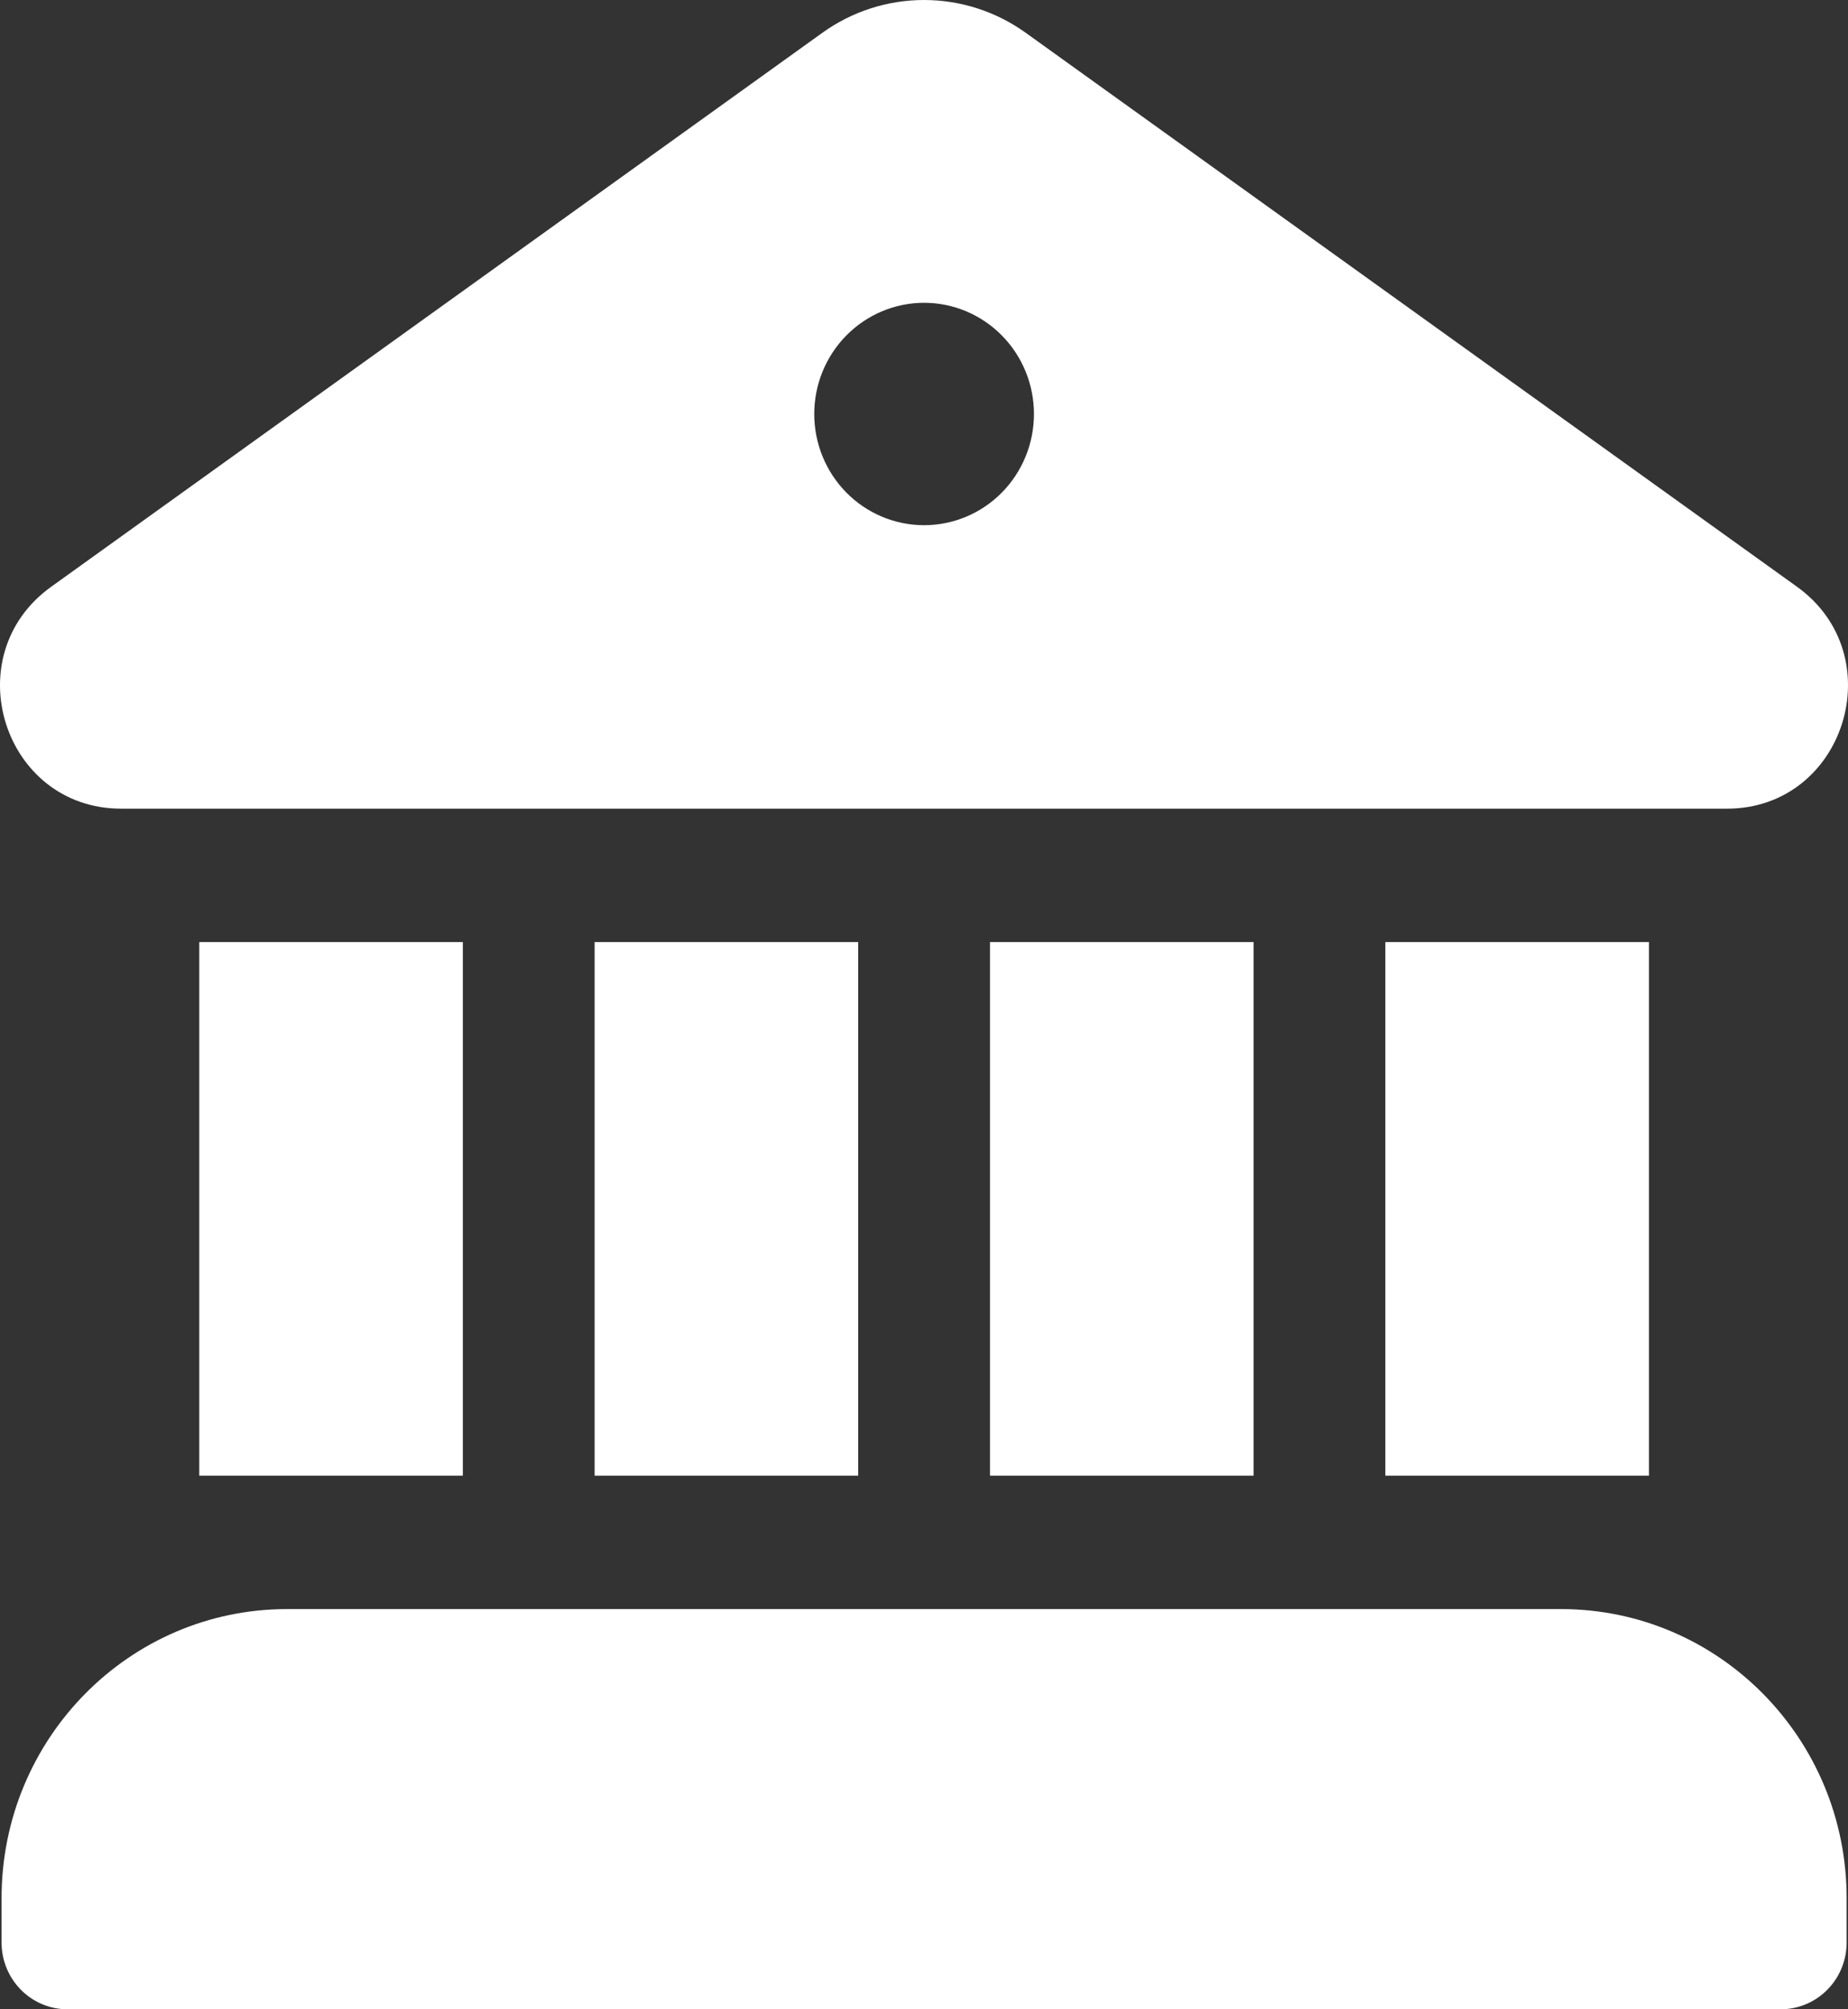 <svg width="46" height="50" viewBox="0 0 46 50" fill="none" xmlns="http://www.w3.org/2000/svg">
<rect x="0" y="0" width="46" height="50" fill="#333333" stroke="none"/>
<path d="M20.47 0.816C21.209 0.285 22.094 0 23.001 0C23.908 0 24.792 0.285 25.532 0.816L44.729 14.6C47.114 16.312 45.92 20.117 42.997 20.123H3.015C0.082 20.123 -1.119 16.316 1.276 14.6L20.47 0.816ZM23.002 13.069C23.728 13.069 24.423 12.778 24.936 12.259C25.449 11.74 25.737 11.036 25.737 10.302C25.737 9.568 25.449 8.865 24.936 8.346C24.423 7.827 23.728 7.535 23.002 7.535C22.277 7.535 21.582 7.827 21.069 8.346C20.556 8.865 20.268 9.568 20.268 10.302C20.268 11.036 20.556 11.74 21.069 12.259C21.582 12.778 22.277 13.069 23.002 13.069Z" fill="white"/>
<path d="M4.96 23.443V36.721H11.521V23.443H4.96Z" fill="white"/>
<path d="M0.039 47.235C0.039 43.261 3.221 40.041 7.145 40.041H38.857C42.784 40.041 45.966 43.261 45.966 47.235V48.34C45.966 48.78 45.793 49.203 45.485 49.514C45.178 49.825 44.76 50 44.325 50H1.679C1.244 50 0.827 49.825 0.52 49.514C0.212 49.203 0.039 48.78 0.039 48.34V47.235Z" fill="white"/>
<path d="M41.045 23.443V36.721H34.484V23.443H41.045Z" fill="white"/>
<path d="M31.204 23.443V36.721H24.643V23.443H31.204Z" fill="white"/>
<path d="M21.362 23.443V36.721H14.801V23.443H21.362Z" fill="white"/>
</svg>
